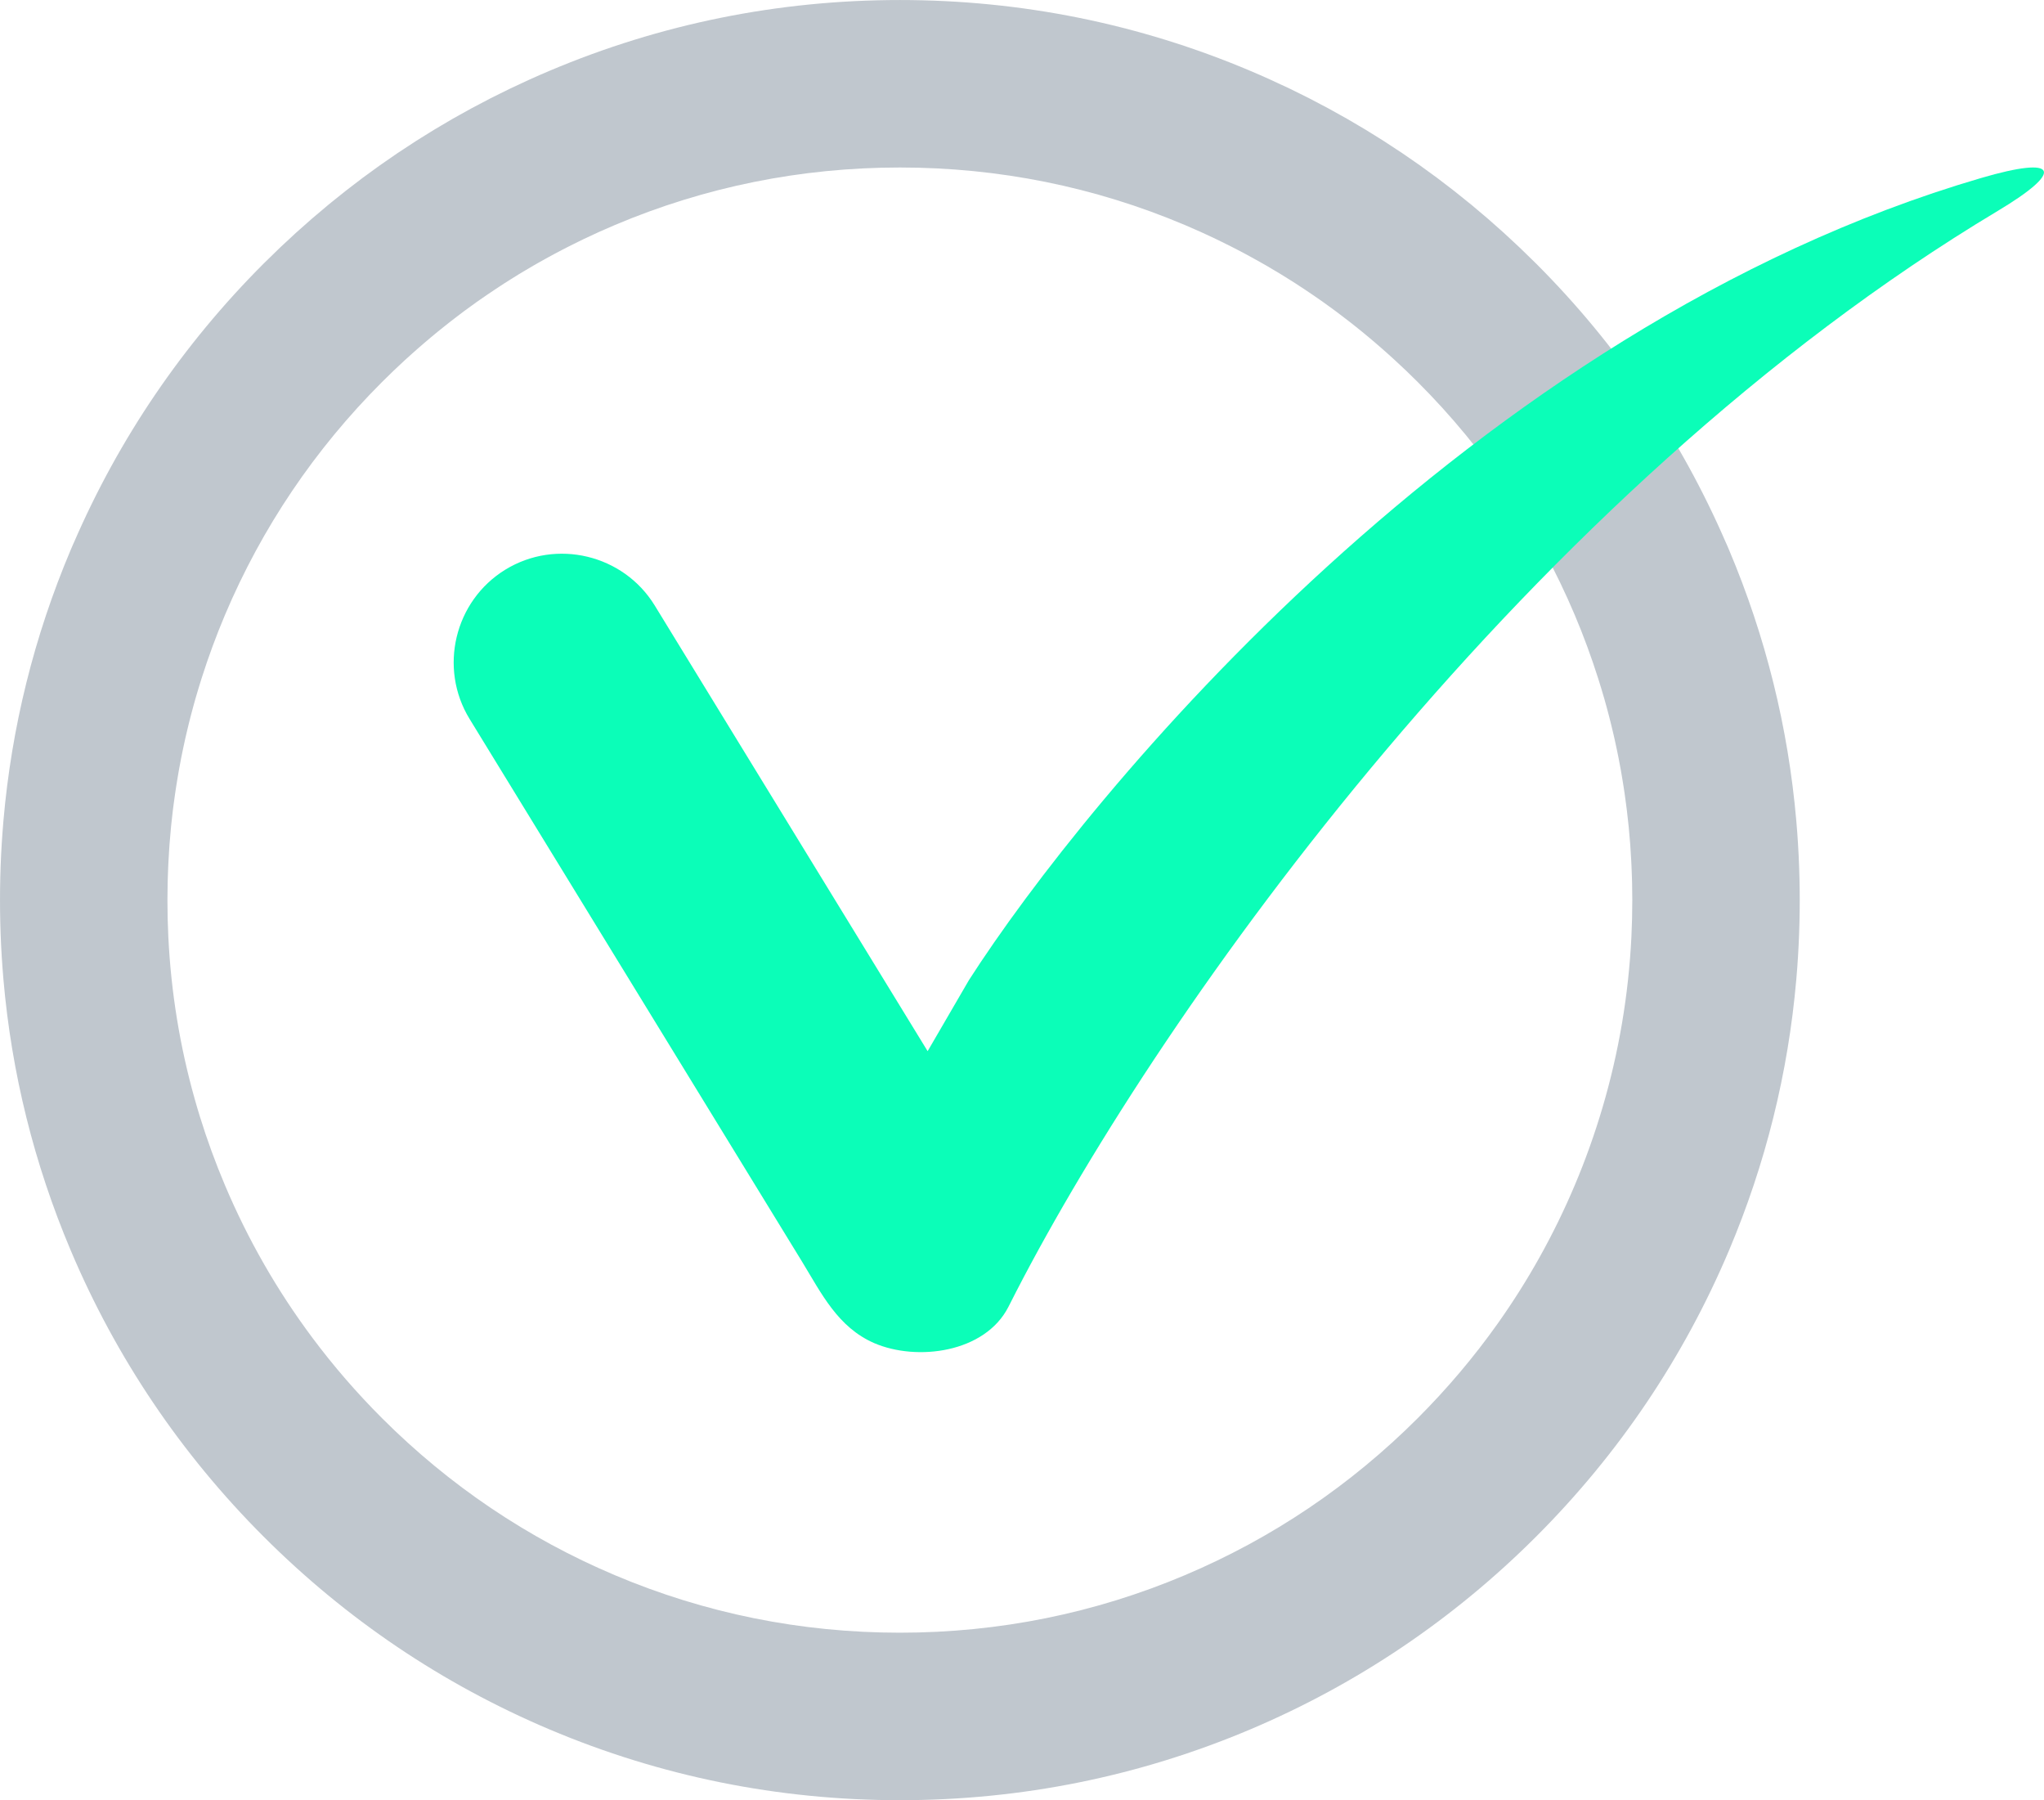 <?xml version="1.0" encoding="UTF-8" standalone="no"?>
<!-- Created with Inkscape (http://www.inkscape.org/) -->

<svg
   width="332.549mm"
   height="292.809mm"
   viewBox="0 0 332.549 292.809"
   version="1.1"
   id="svg41"
   sodipodi:docname="checkbox-checked-old.svg"
   inkscape:version="1.1.2 (0a00cf5339, 2022-02-04)"
   xmlns:inkscape="http://www.inkscape.org/namespaces/inkscape"
   xmlns:sodipodi="http://sodipodi.sourceforge.net/DTD/sodipodi-0.dtd"
   xmlns="http://www.w3.org/2000/svg"
   xmlns:svg="http://www.w3.org/2000/svg">
  <sodipodi:namedview
     id="namedview43"
     pagecolor="#ffffff"
     bordercolor="#666666"
     borderopacity="1.0"
     inkscape:pageshadow="2"
     inkscape:pageopacity="0"
     inkscape:pagecheckerboard="true"
     inkscape:document-units="mm"
     showgrid="false"
     lock-margins="false"
     scale-x="0.3"
     inkscape:zoom="0.64052329"
     inkscape:cx="505.83641"
     inkscape:cy="484.75989"
     inkscape:window-width="1920"
     inkscape:window-height="1172"
     inkscape:window-x="0"
     inkscape:window-y="0"
     inkscape:window-maximized="1"
     inkscape:current-layer="layer1" />
  <defs
     id="defs38" />
  <g
     inkscape:label="Layer 1"
     inkscape:groupmode="layer"
     id="layer1"
     transform="translate(205.887,145.164)">
    <path
       d="m 24.777,85.5 c -10.947,10.947 -23.693,19.54 -37.881,25.541 -14.683,6.212 -30.286,9.359 -46.38,9.359 -16.09,0 -31.697,-3.147 -46.376,-9.359 -14.189,-6.001 -26.935,-14.594 -37.881,-25.541 -4.106,-4.106 -7.881,-8.463 -11.31,-13.056 -5.719,-7.652 -10.485,-15.956 -14.235,-24.825 -1.552,-3.672 -2.914,-7.398 -4.082,-11.176 -0.293,-0.945 -0.572,-1.894 -0.84,-2.847 -2.413,-8.558 -3.849,-17.364 -4.29,-26.345 -0.099,-1.997 -0.148,-4.001 -0.148,-6.011 0,-0.917 0.014,-1.834 0.035,-2.748 0.007,-0.289 0.018,-0.579 0.025,-0.868 0.018,-0.635 0.042,-1.27 0.07,-1.901 0.014,-0.328 0.032,-0.656 0.049,-0.981 0.032,-0.621 0.071,-1.245 0.113,-1.863 0.021,-0.303 0.039,-0.603 0.064,-0.903 0.064,-0.854 0.138,-1.704 0.222,-2.554 0.014,-0.145 0.028,-0.293 0.042,-0.437 0.081,-0.79 0.169,-1.58 0.265,-2.367 0.042,-0.335 0.088,-0.67 0.131,-1.005 0.074,-0.564 0.152,-1.125 0.233,-1.683 0.053,-0.37 0.109,-0.741 0.166,-1.111 0.085,-0.54 0.173,-1.083 0.265,-1.623 0.06,-0.356 0.116,-0.716 0.183,-1.072 0.12,-0.688 0.254,-1.379 0.388,-2.067 0.081,-0.413 0.166,-0.826 0.254,-1.238 0.127,-0.61 0.254,-1.217 0.392,-1.824 0.088,-0.392 0.18,-0.787 0.275,-1.178 0.113,-0.48 0.226,-0.956 0.346,-1.436 0.102,-0.409 0.208,-0.822 0.314,-1.231 0.12,-0.469 0.247,-0.935 0.374,-1.401 0.109,-0.402 0.219,-0.804 0.335,-1.206 0.159,-0.568 0.332,-1.132 0.501,-1.697 0.173,-0.572 0.349,-1.143 0.529,-1.711 1.104,-3.468 2.364,-6.897 3.789,-10.269 6.001,-14.189 14.594,-26.935 25.545,-37.881 1.252,-1.252 2.529,-2.473 3.828,-3.662 0.374,-0.339 0.748,-0.674 1.122,-1.009 0.303,-0.272 0.607,-0.543 0.91,-0.808 0.374,-0.328 0.751,-0.653 1.132,-0.977 0.31,-0.265 0.624,-0.533 0.938,-0.794 0.377,-0.318 0.755,-0.631 1.136,-0.942 0.325,-0.261 0.649,-0.522 0.974,-0.78 0.377,-0.303 0.758,-0.607 1.143,-0.907 0.335,-0.261 0.674,-0.519 1.012,-0.776 0.377,-0.286 0.755,-0.575 1.136,-0.861 0.36,-0.268 0.723,-0.529 1.087,-0.79 0.367,-0.268 0.73,-0.536 1.101,-0.797 0.533,-0.377 1.076,-0.748 1.616,-1.118 0.48,-0.328 0.963,-0.649 1.446,-0.97 0.445,-0.293 0.889,-0.589 1.341,-0.878 0.342,-0.222 0.688,-0.434 1.034,-0.653 0.423,-0.265 0.847,-0.533 1.274,-0.794 0.353,-0.215 0.709,-0.423 1.062,-0.635 0.43,-0.258 0.857,-0.512 1.288,-0.762 0.356,-0.205 0.713,-0.406 1.069,-0.607 0.441,-0.25 0.882,-0.494 1.323,-0.737 0.353,-0.194 0.709,-0.388 1.062,-0.579 0.459,-0.243 0.917,-0.483 1.376,-0.723 0.346,-0.18 0.691,-0.356 1.041,-0.533 0.487,-0.247 0.974,-0.487 1.464,-0.727 0.328,-0.159 0.653,-0.321 0.981,-0.48 0.547,-0.261 1.097,-0.515 1.651,-0.769 0.275,-0.127 0.55,-0.258 0.826,-0.381 0.833,-0.374 1.669,-0.741 2.512,-1.097 14.679,-6.209 30.286,-9.359 46.376,-9.359 16.094,0 31.697,3.15 46.38,9.359 0.843,0.356 1.676,0.723 2.508,1.097 0.279,0.123 0.554,0.254 0.829,0.381 0.55,0.254 1.101,0.508 1.647,0.769 0.332,0.159 0.656,0.321 0.984,0.48 0.49,0.24 0.977,0.48 1.464,0.727 0.346,0.176 0.691,0.353 1.041,0.533 0.459,0.24 0.917,0.48 1.372,0.723 0.356,0.191 0.709,0.385 1.062,0.579 0.445,0.243 0.885,0.487 1.326,0.737 0.356,0.201 0.713,0.402 1.065,0.607 0.43,0.25 0.861,0.504 1.288,0.762 0.356,0.212 0.709,0.42 1.062,0.635 0.427,0.261 0.85,0.529 1.274,0.794 0.346,0.215 0.695,0.43 1.037,0.653 0.448,0.286 0.893,0.582 1.337,0.878 0.49,0.325 0.981,0.653 1.468,0.984 0.533,0.363 1.069,0.73 1.598,1.104 0.37,0.265 0.734,0.533 1.101,0.797 0.363,0.265 0.727,0.526 1.083,0.79 0.385,0.286 0.762,0.575 1.139,0.864 0.339,0.254 0.677,0.512 1.012,0.773 0.385,0.3 0.762,0.6 1.143,0.903 0.325,0.261 0.649,0.522 0.974,0.783 0.381,0.31 0.758,0.624 1.136,0.942 0.314,0.261 0.628,0.529 0.942,0.794 0.377,0.325 0.751,0.649 1.125,0.977 0.307,0.265 0.61,0.536 0.914,0.808 0.374,0.335 0.748,0.67 1.118,1.009 1.302,1.189 2.579,2.409 3.831,3.662 10.947,10.947 19.54,23.693 25.541,37.881 1.429,3.376 2.688,6.805 3.792,10.273 0.18,0.568 0.356,1.132 0.526,1.7 0.173,0.568 0.342,1.136 0.504,1.704 0.116,0.402 0.222,0.804 0.335,1.206 0.127,0.466 0.25,0.931 0.374,1.401 0.106,0.409 0.212,0.822 0.314,1.235 0.12,0.476 0.233,0.953 0.346,1.432 0.092,0.392 0.187,0.787 0.275,1.178 0.138,0.607 0.265,1.214 0.392,1.824 0.085,0.413 0.169,0.826 0.254,1.238 0.134,0.688 0.265,1.379 0.388,2.067 0.064,0.356 0.123,0.716 0.183,1.072 0.092,0.54 0.18,1.083 0.265,1.623 0.056,0.37 0.113,0.741 0.166,1.111 0.081,0.557 0.159,1.118 0.229,1.683 0.046,0.335 0.092,0.67 0.131,1.005 0.095,0.787 0.187,1.577 0.265,2.367 0.018,0.145 0.032,0.293 0.046,0.437 0.085,0.85 0.155,1.7 0.222,2.554 0.021,0.3 0.042,0.6 0.06,0.903 0.046,0.617 0.085,1.242 0.116,1.863 0.018,0.325 0.035,0.653 0.049,0.981 0.028,0.631 0.049,1.266 0.071,1.901 0.007,0.289 0.018,0.579 0.025,0.868 0.021,0.914 0.032,1.831 0.032,2.748 0,2.011 -0.049,4.015 -0.145,6.011 C 59.063,16.73 57.483,26.015 54.823,35.018 53.56,39.286 52.067,43.488 50.318,47.619 46.945,55.599 42.747,63.124 37.773,70.13 33.906,75.577 29.567,80.709 24.777,85.5 Z M 86.738,-6.141 c -0.06,-1.224 -0.134,-2.448 -0.226,-3.669 -0.046,-0.61 -0.095,-1.217 -0.148,-1.827 -1.319,-15.215 -4.988,-30.007 -10.954,-44.115 -0.148,-0.346 -0.296,-0.688 -0.445,-1.034 -0.004,0 -0.004,0.004 -0.007,0.004 -7.352,-17.018 -17.745,-32.325 -30.917,-45.501 -0.049,-0.049 -0.102,-0.095 -0.152,-0.145 0,0 0.004,0 0.004,0 -0.215,-0.212 -0.434,-0.42 -0.646,-0.628 -0.617,-0.61 -1.235,-1.217 -1.863,-1.813 -0.219,-0.212 -0.448,-0.416 -0.67,-0.624 -0.635,-0.6 -1.274,-1.199 -1.923,-1.785 -0.219,-0.201 -0.445,-0.395 -0.667,-0.593 -0.656,-0.589 -1.309,-1.175 -1.976,-1.75 -0.222,-0.194 -0.455,-0.381 -0.681,-0.575 -0.667,-0.568 -1.333,-1.139 -2.011,-1.697 -0.226,-0.187 -0.459,-0.367 -0.688,-0.55 -0.681,-0.557 -1.362,-1.111 -2.053,-1.651 -0.233,-0.183 -0.473,-0.36 -0.706,-0.543 -0.691,-0.533 -1.383,-1.069 -2.081,-1.591 -0.25,-0.183 -0.504,-0.363 -0.751,-0.547 -0.695,-0.508 -1.386,-1.02 -2.088,-1.517 -0.261,-0.187 -0.529,-0.363 -0.794,-0.55 -0.695,-0.483 -1.386,-0.97 -2.088,-1.443 -0.289,-0.194 -0.582,-0.381 -0.875,-0.572 -0.681,-0.455 -1.365,-0.907 -2.053,-1.348 -0.321,-0.205 -0.649,-0.402 -0.97,-0.607 -0.667,-0.416 -1.333,-0.84 -2.007,-1.245 -0.353,-0.215 -0.713,-0.42 -1.069,-0.631 -0.649,-0.385 -1.298,-0.773 -1.951,-1.15 -0.399,-0.226 -0.804,-0.445 -1.206,-0.67 -0.617,-0.346 -1.235,-0.699 -1.863,-1.037 -0.459,-0.25 -0.928,-0.487 -1.39,-0.73 -0.572,-0.303 -1.143,-0.61 -1.722,-0.907 -0.54,-0.275 -1.09,-0.54 -1.633,-0.811 -0.508,-0.25 -1.012,-0.504 -1.52,-0.751 -0.674,-0.325 -1.355,-0.635 -2.032,-0.945 -0.392,-0.18 -0.776,-0.367 -1.168,-0.543 -1.072,-0.487 -2.152,-0.96 -3.242,-1.418 -18.059,-7.638 -37.232,-11.511 -56.991,-11.511 -19.756,0 -38.933,3.873 -56.991,11.511 -1.087,0.459 -2.166,0.931 -3.242,1.418 -0.399,0.18 -0.794,0.37 -1.189,0.554 -0.67,0.31 -1.344,0.614 -2.007,0.935 -0.526,0.25 -1.041,0.515 -1.563,0.773 -0.529,0.265 -1.065,0.522 -1.595,0.79 -0.582,0.3 -1.157,0.607 -1.732,0.914 -0.459,0.24 -0.921,0.476 -1.379,0.723 -0.628,0.342 -1.252,0.695 -1.877,1.044 -0.395,0.222 -0.794,0.437 -1.189,0.663 -0.656,0.377 -1.305,0.769 -1.958,1.154 -0.353,0.212 -0.713,0.413 -1.062,0.628 -0.674,0.406 -1.341,0.829 -2.007,1.245 -0.321,0.205 -0.649,0.402 -0.97,0.607 -0.695,0.441 -1.379,0.9 -2.067,1.355 -0.286,0.191 -0.575,0.374 -0.861,0.564 -0.702,0.473 -1.397,0.96 -2.092,1.446 -0.265,0.183 -0.529,0.363 -0.794,0.547 -0.702,0.501 -1.401,1.012 -2.095,1.524 -0.243,0.18 -0.494,0.356 -0.741,0.54 -0.699,0.522 -1.393,1.058 -2.085,1.595 -0.233,0.18 -0.469,0.356 -0.702,0.54 -0.695,0.543 -1.379,1.101 -2.064,1.655 -0.226,0.183 -0.455,0.363 -0.677,0.547 -0.681,0.561 -1.351,1.132 -2.021,1.707 -0.226,0.191 -0.452,0.374 -0.67,0.564 -0.67,0.579 -1.326,1.168 -1.986,1.757 -0.219,0.198 -0.441,0.388 -0.66,0.586 -0.649,0.589 -1.288,1.192 -1.93,1.792 -0.219,0.208 -0.445,0.409 -0.663,0.617 -0.628,0.6 -1.249,1.21 -1.866,1.82 -0.212,0.208 -0.427,0.409 -0.639,0.621 0,0 0,0 0,0 -0.049,0.049 -0.099,0.095 -0.148,0.145 -13.173,13.176 -23.566,28.483 -30.917,45.501 -0.004,0 -0.004,-0.004 -0.007,-0.004 -0.148,0.346 -0.3,0.688 -0.445,1.034 -5.969,14.108 -9.638,28.9 -10.957,44.115 -0.053,0.61 -0.099,1.217 -0.145,1.827 -0.092,1.221 -0.166,2.445 -0.229,3.669 -0.12,2.452 -0.18,4.911 -0.18,7.38 0,2.469 0.06,4.932 0.18,7.38 0.064,1.228 0.138,2.448 0.229,3.669 0.046,0.61 0.092,1.221 0.145,1.827 1.319,15.219 4.988,30.007 10.957,44.115 7.373,17.434 17.928,33.091 31.369,46.531 13.441,13.441 29.097,23.996 46.531,31.373 18.059,7.638 37.236,11.508 56.991,11.508 19.759,0 38.933,-3.87 56.991,-11.508 C 14.945,128.758 30.597,118.203 44.042,104.762 57.483,91.321 68.034,75.665 75.411,58.23 81.376,44.123 85.045,29.334 86.365,14.116 c 0.053,-0.607 0.102,-1.217 0.148,-1.827 0.092,-1.221 0.166,-2.441 0.226,-3.669 0.12,-2.448 0.183,-4.911 0.183,-7.38 0,-2.469 -0.064,-4.928 -0.183,-7.38"
       style="fill:#c0c7ce;fill-opacity:1;fill-rule:nonzero;stroke:none;stroke-width:0.035"
       id="path22" />
    <path
       d="m -123.662,-52.514 v 0 c 8.294,-5.076 19.216,-2.448 24.296,5.835 l 44.401,72.492 6.72,-11.557 c 19.17,-29.87 81.471,-106.116 164.656,-130.461 12.654,-3.711 13.628,-1.168 2.727,5.348 C 42.796,-65.129 -16.654,18.652 -40.512,64.831 l -1.316,2.582 c -3.81,7.454 -14.87,8.89 -21.844,5.881 -5.909,-2.582 -8.562,-8.061 -11.705,-13.212 L -129.493,-28.232 c -5.066,-8.28 -2.448,-19.202 5.831,-24.282 v 0"
       style="fill:#0bfeb8;fill-opacity:1;fill-rule:evenodd;stroke:none;stroke-width:0.035"
       id="path16" />
  </g>
</svg>
